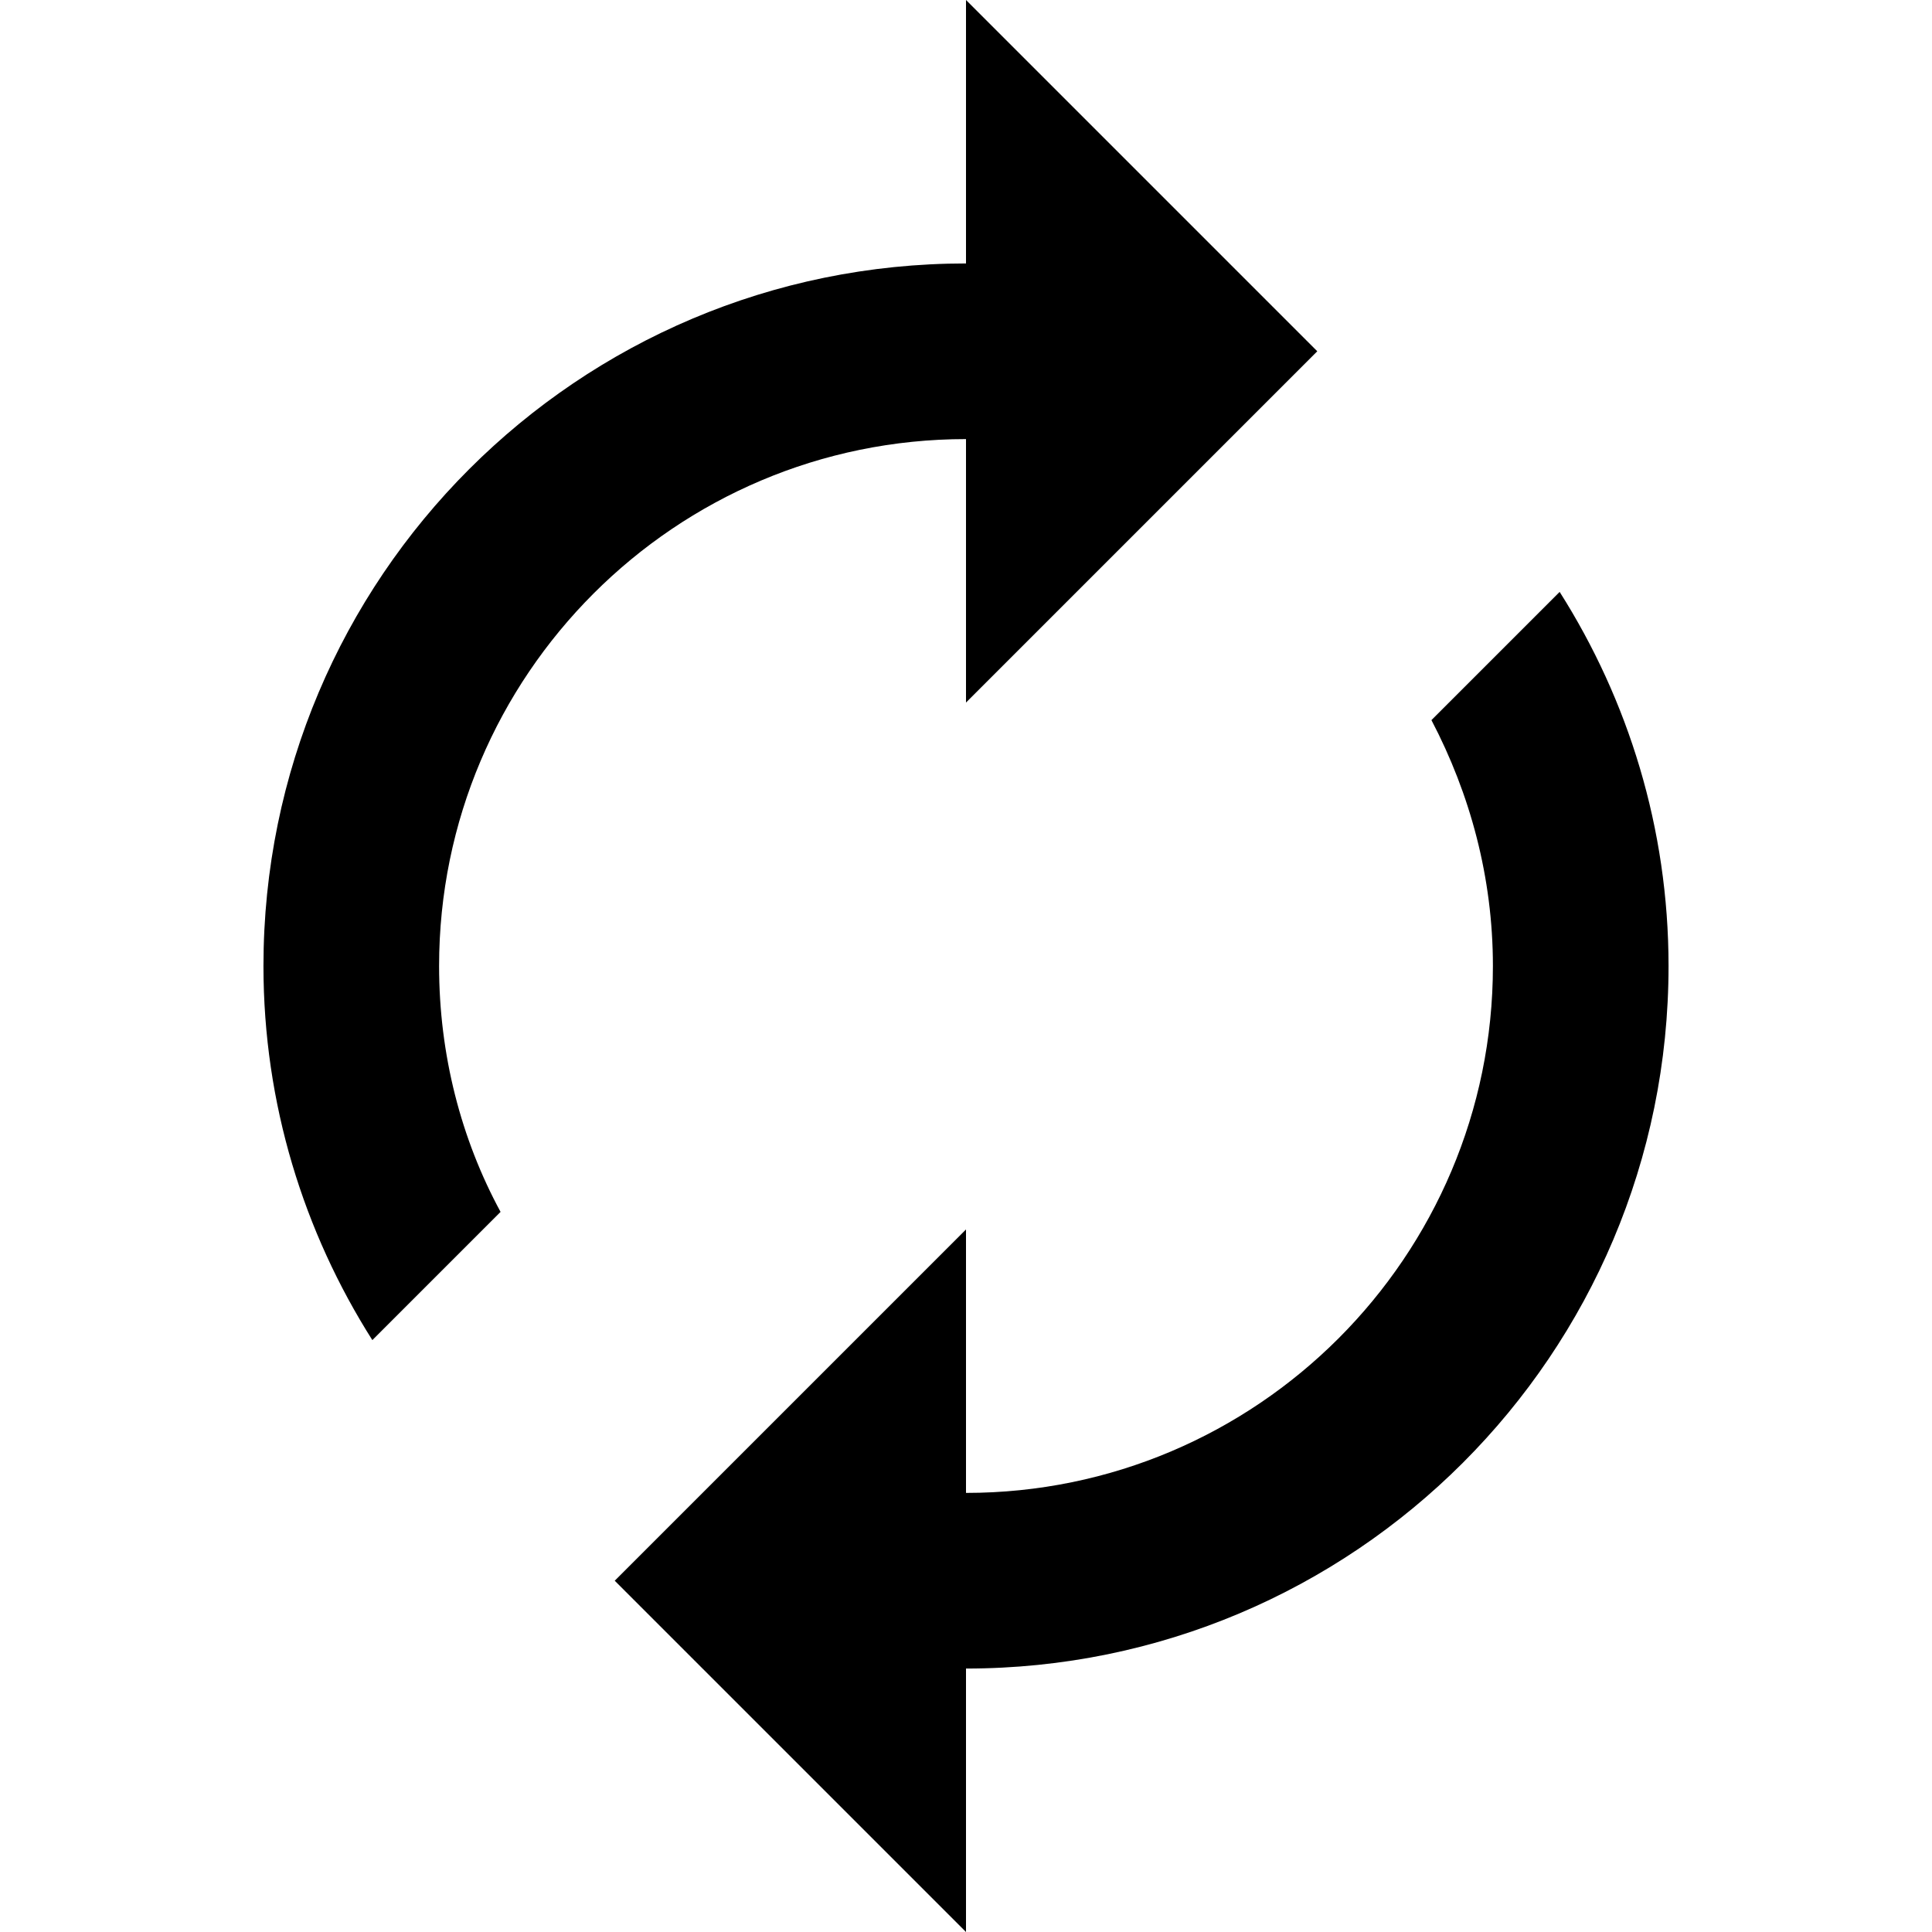 <?xml version="1.0" encoding="UTF-8" standalone="no"?>
<svg width="22px" height="22px" viewBox="0 0 22 22" version="1.1" xmlns="http://www.w3.org/2000/svg" xmlns:xlink="http://www.w3.org/1999/xlink">
    <defs></defs>
    <g id="Page-1" stroke="none" stroke-width="1" fill="none" fill-rule="evenodd">
        <g id="enrichment-data-lookup-value" fill="#000000">
            <path d="M11,5 L11,8 L15,4 L11,0 L11,3 C6.58,3 3,6.58 3,11 C3,12.57 3.46,14.03 4.24,15.26 L5.7,13.8 C5.25,12.97 5,12.01 5,11 C5,7.69 7.69,5 11,5 L11,5 Z M17.76,6.74 L16.3,8.2 C16.74,9.04 17,9.99 17,11 C17,14.31 14.31,17 11,17 L11,14 L7,18 L11,22 L11,19 C15.42,19 19,15.42 19,11 C19,9.43 18.54,7.97 17.76,6.74 L17.76,6.74 Z" id="Shape"></path>
        </g>
    </g>
</svg>